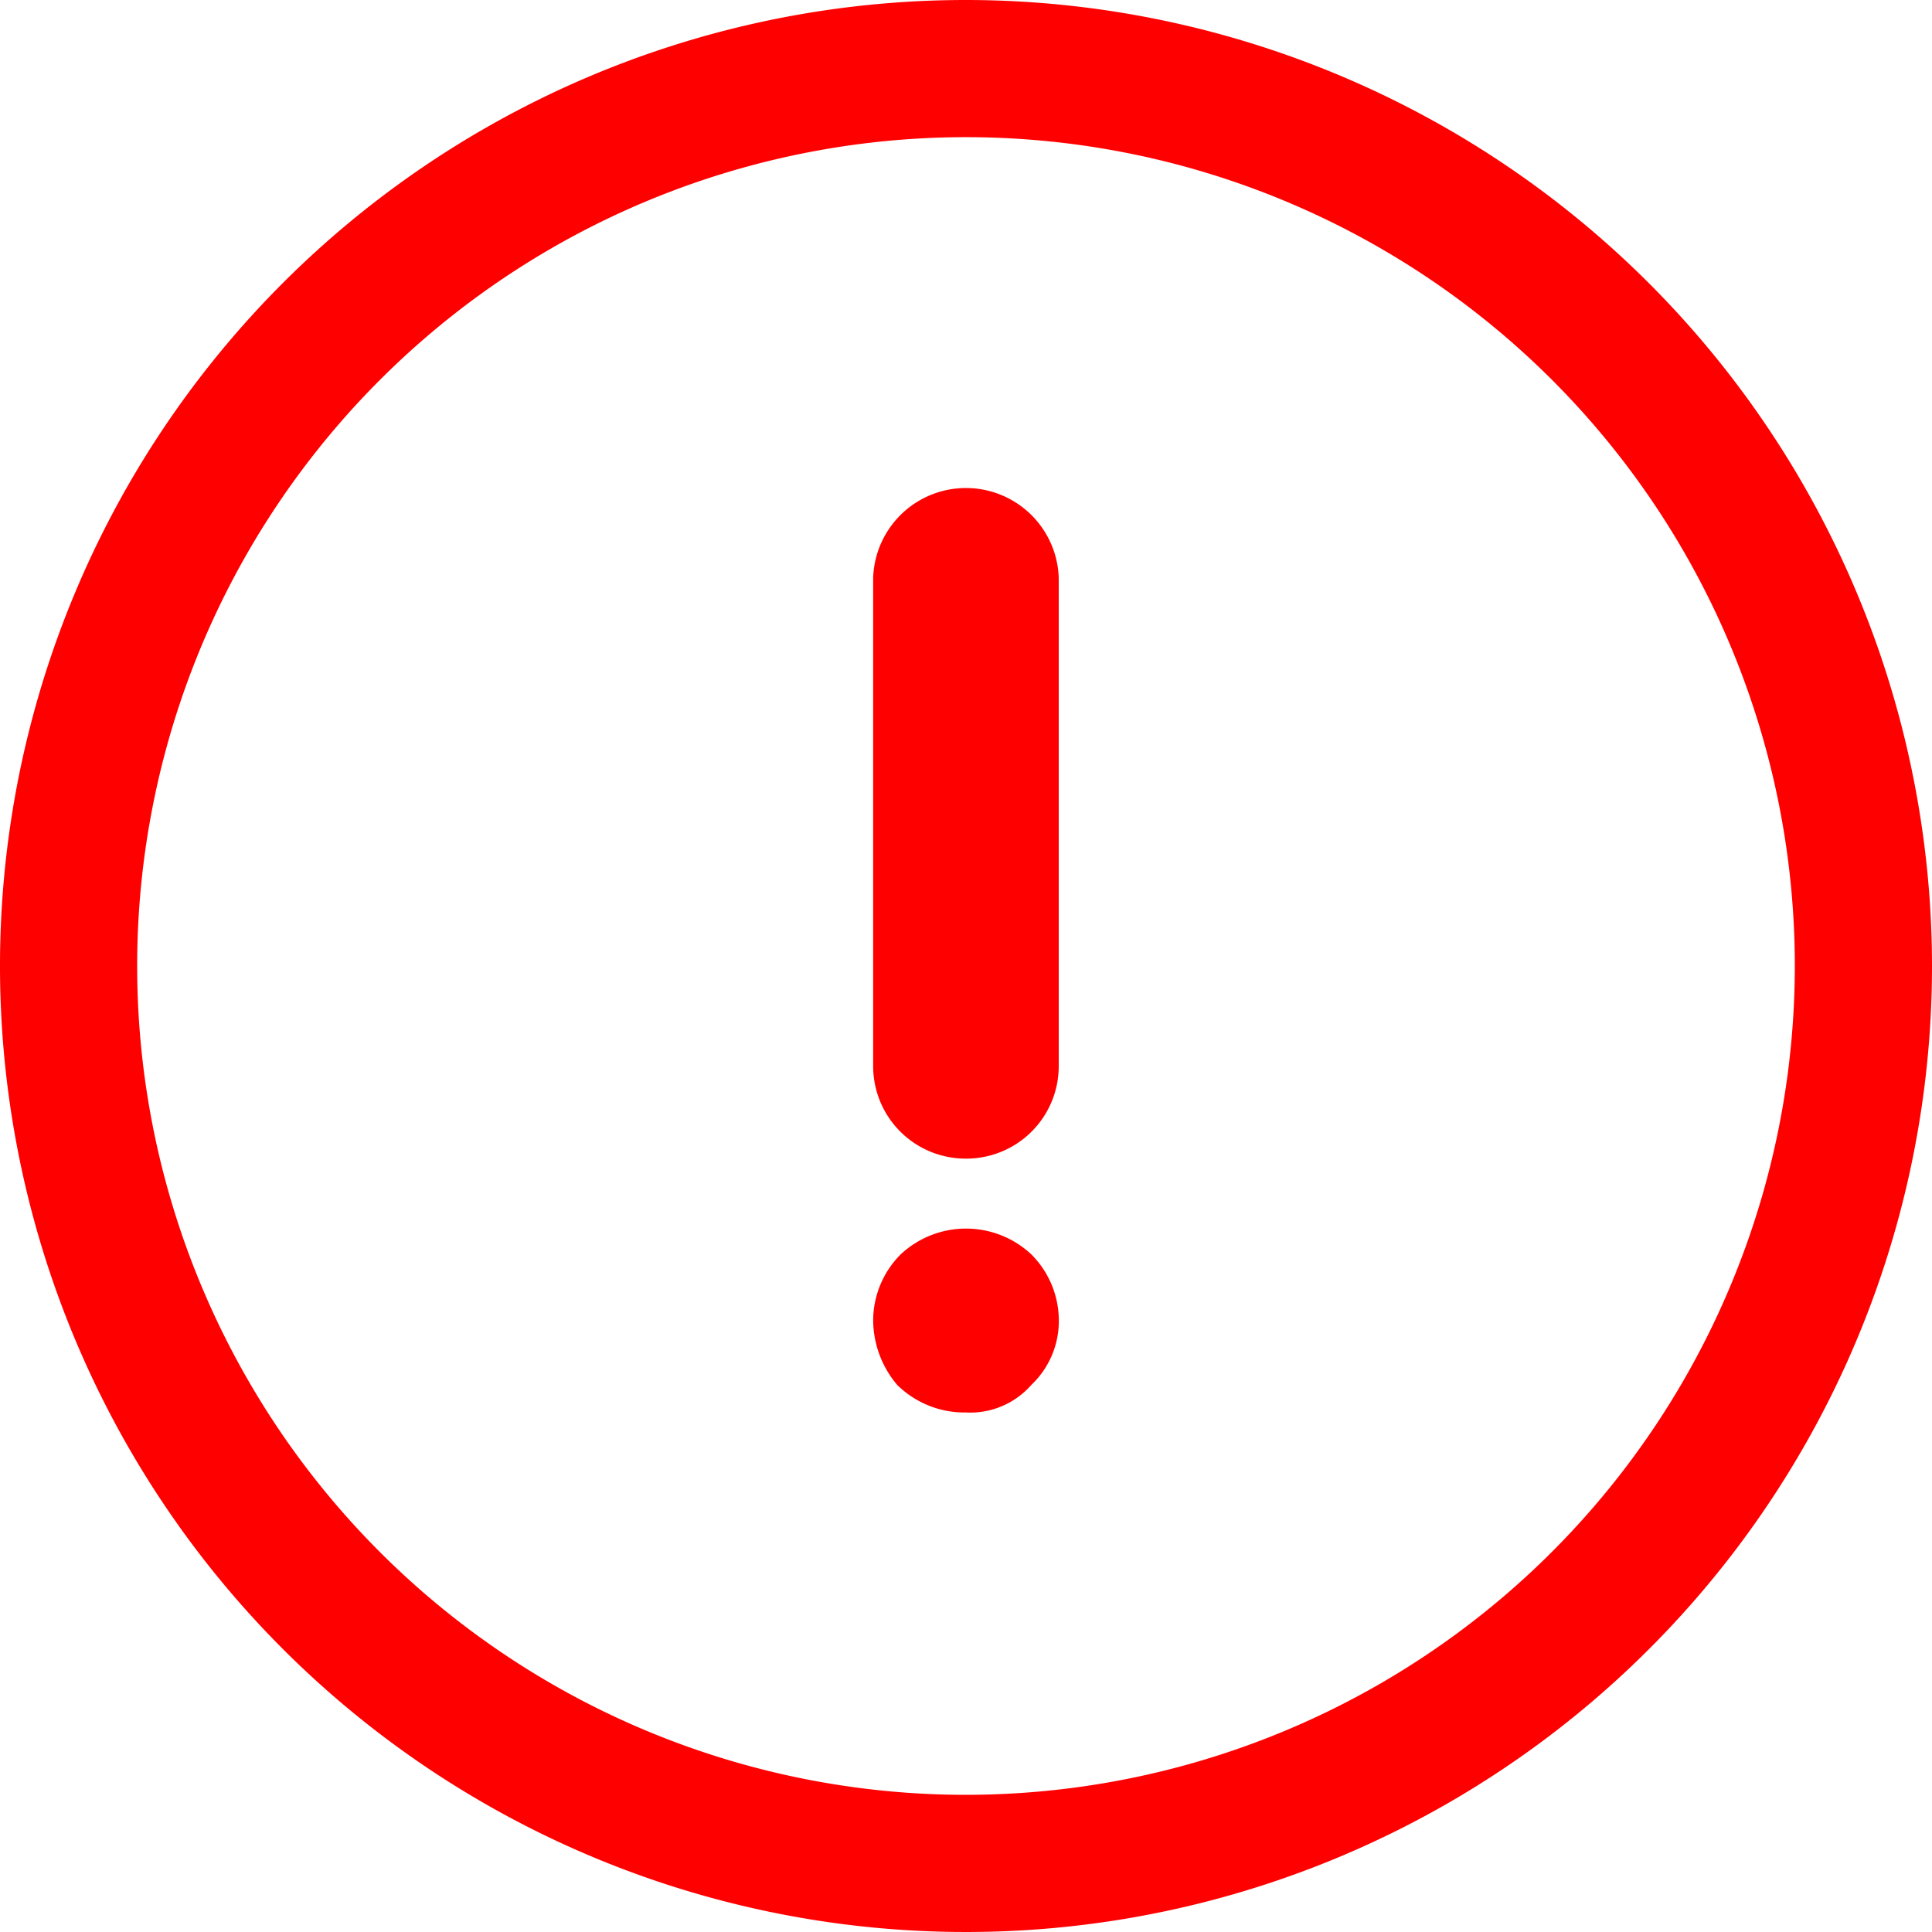 <svg xmlns="http://www.w3.org/2000/svg" width="20" height="20" viewBox="0 0 20 20">
    <defs>
        <style>
            .cls-1{fill:red}
        </style>
    </defs>
    <g id="Group_75" transform="translate(-16.2 -16.2)">
        <path id="Path_1615" d="M26.2 16.2a10 10 0 1 0 10 10 10.007 10.007 0 0 0-10-10zm0 18.58a8.58 8.58 0 1 1 8.58-8.58 8.586 8.586 0 0 1-8.58 8.58z" class="cls-1"/>
        <path id="Path_1616" d="M48.261 61.853a.993.993 0 0 1-.712-.285 1.044 1.044 0 0 1-.249-.676.972.972 0 0 1 .285-.676.99.99 0 0 1 1.352 0 .972.972 0 0 1 .285.676.911.911 0 0 1-.285.676.841.841 0 0 1-.676.285z" class="cls-1" transform="translate(-22.061 -31.031)"/>
        <path id="Path_1617" d="M48.261 41.673a.957.957 0 0 1-.961-.961v-5.051a.961.961 0 0 1 1.921 0v5.052a.957.957 0 0 1-.96.96z" class="cls-1" transform="translate(-22.061 -13.479)"/>
    </g>
</svg>
